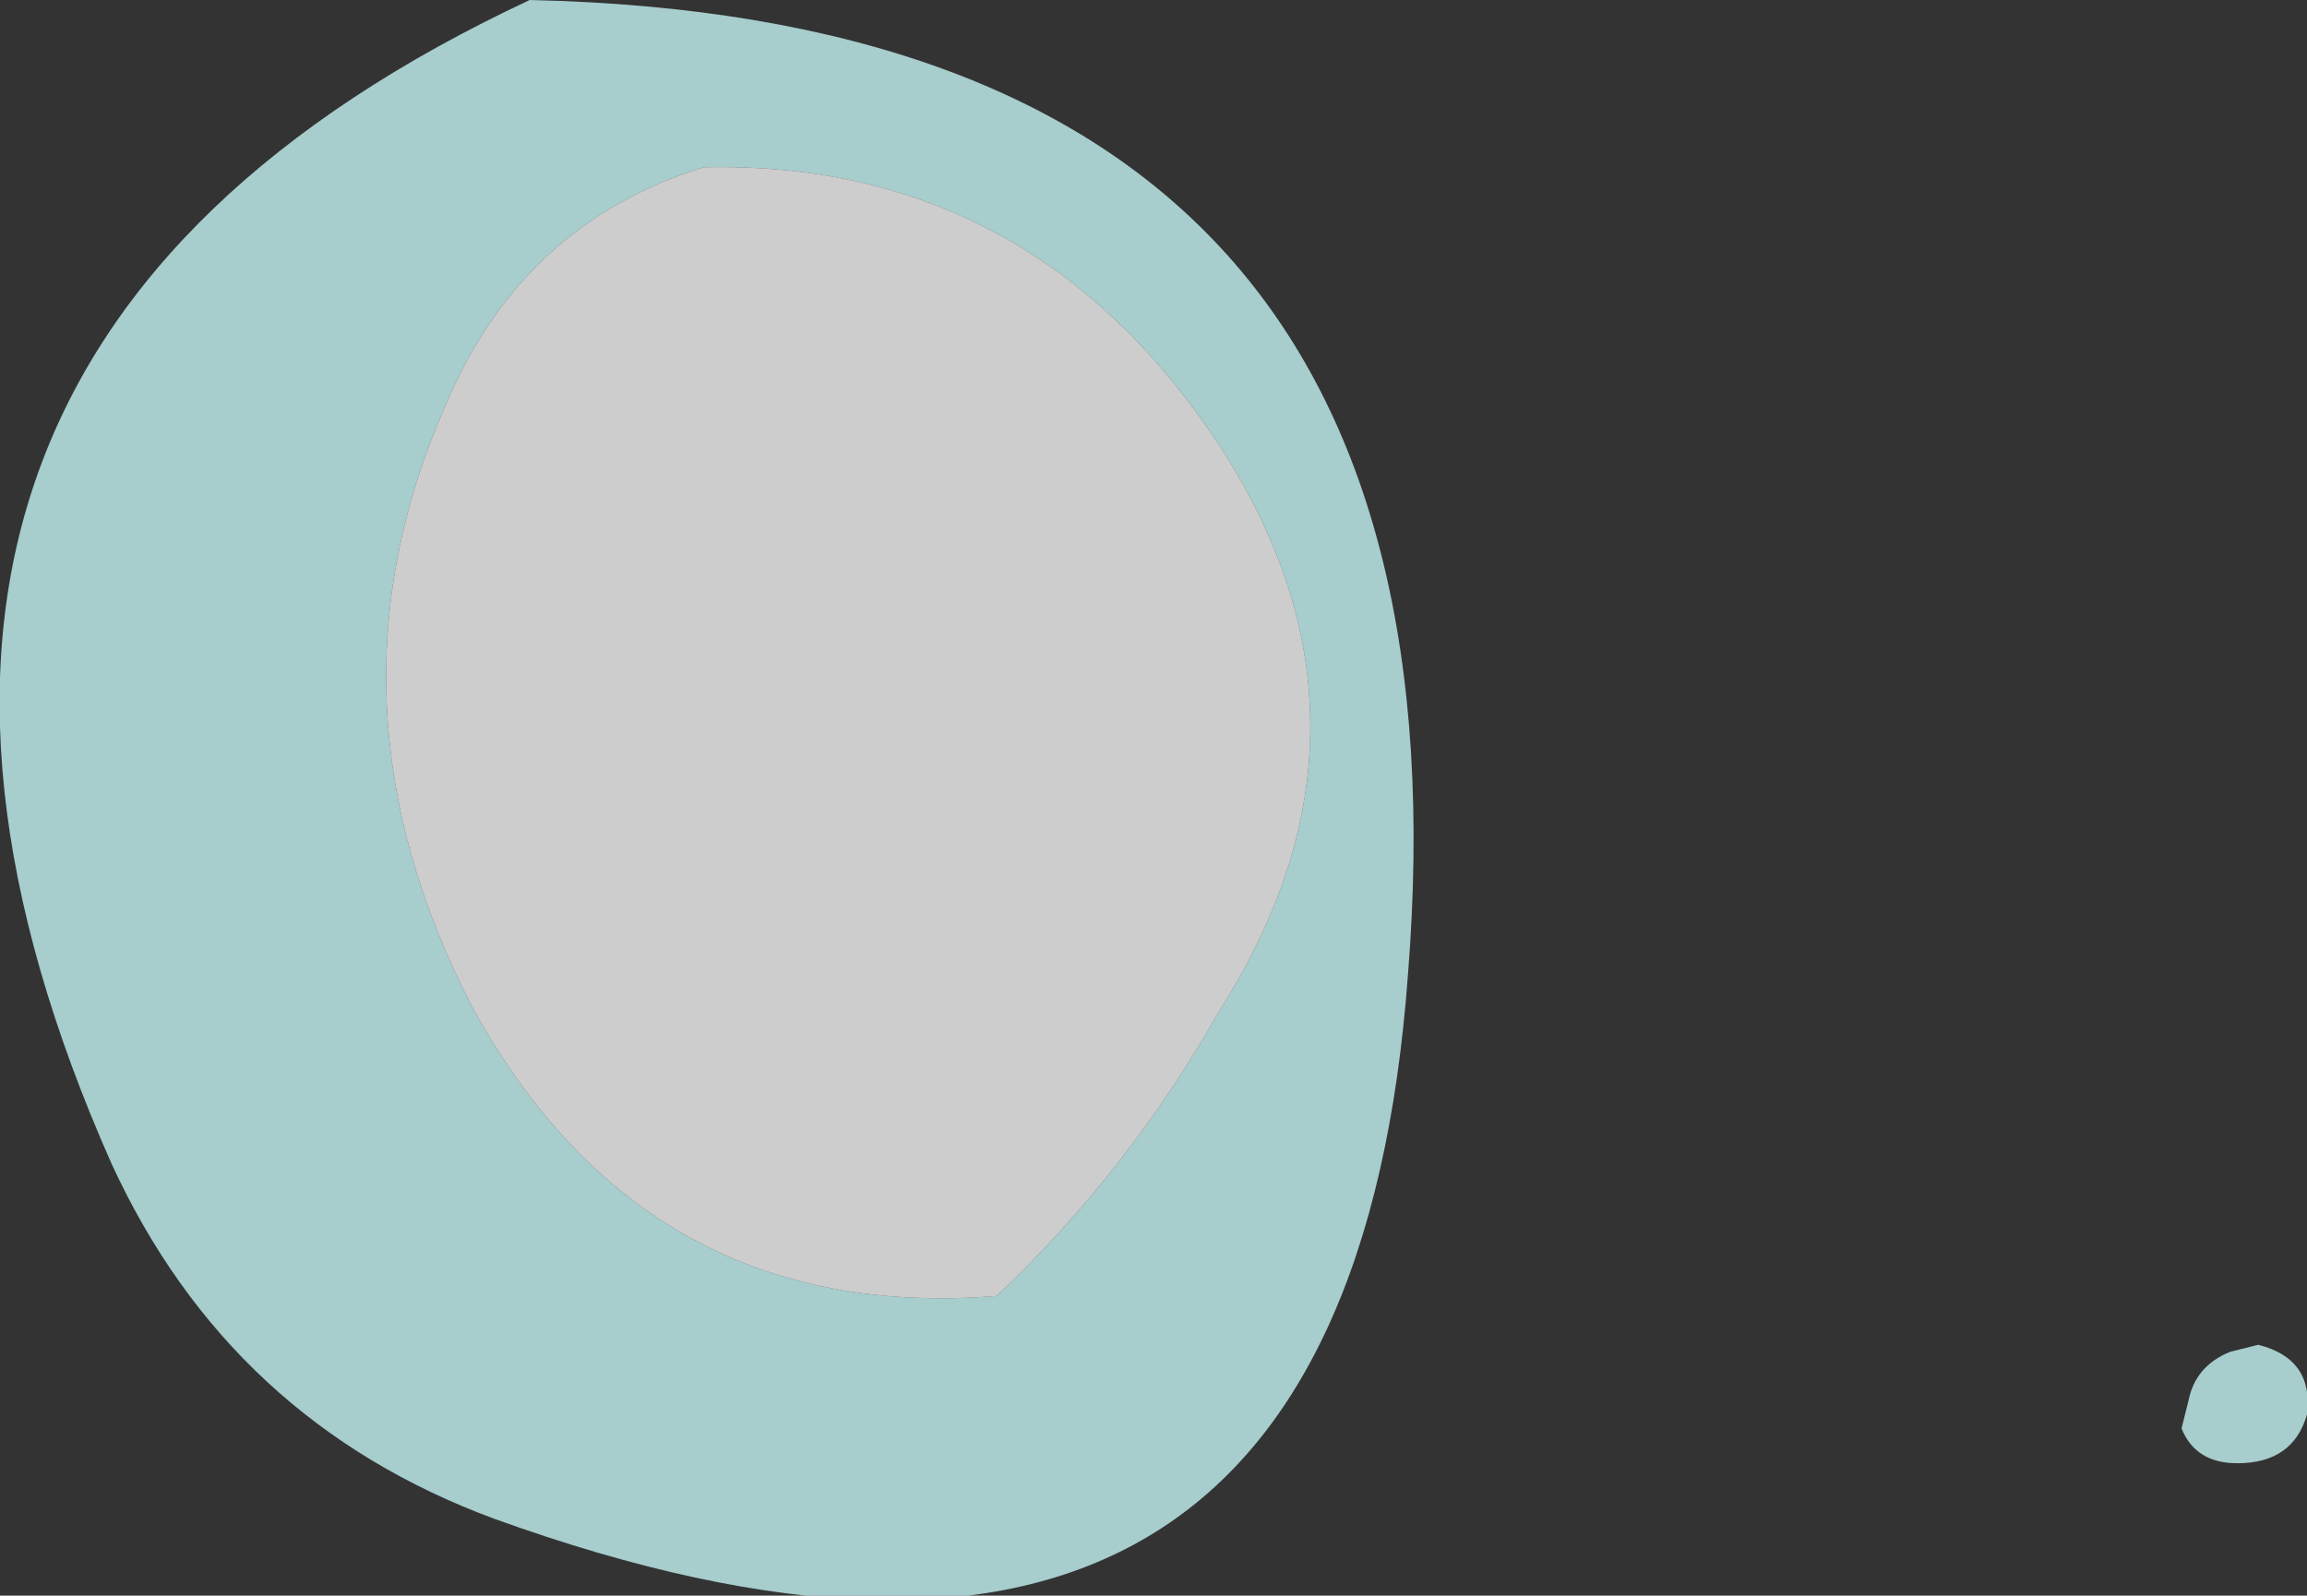 <?xml version="1.0" encoding="UTF-8" standalone="no"?>
<svg xmlns:ffdec="https://www.free-decompiler.com/flash" xmlns:xlink="http://www.w3.org/1999/xlink" ffdec:objectType="shape" height="11.45px" width="16.55px" xmlns="http://www.w3.org/2000/svg">
  <rect width="100%" height="100%" fill="#333333" stroke="none"/>
  <g transform="matrix(1.0, 0.0, 0.0, 1.0, 6.05, 17.0)">
    <path d="M10.15 -7.35 Q10.55 -7.25 10.5 -6.85 10.4 -6.5 10.0 -6.5 9.7 -6.5 9.6 -6.75 L9.65 -6.95 Q9.7 -7.2 9.95 -7.3 L10.15 -7.35 M1.1 -7.7 Q2.05 -8.6 2.7 -9.75 4.0 -11.8 2.7 -13.8 1.35 -15.85 -1.0 -15.8 -2.3 -15.4 -2.85 -14.1 -3.8 -11.95 -2.65 -9.75 -1.4 -7.5 1.1 -7.7 M-5.25 -8.65 Q-7.8 -14.4 -2.25 -17.0 4.6 -16.85 4.05 -10.0 3.6 -3.9 -2.5 -6.1 -4.4 -6.8 -5.25 -8.65" fill="#ccfffe" fill-opacity="0.753" fill-rule="evenodd" stroke="none"/>
    <path d="M1.1 -7.7 Q-1.4 -7.5 -2.65 -9.75 -3.8 -11.95 -2.85 -14.1 -2.3 -15.4 -1.0 -15.8 1.35 -15.85 2.7 -13.8 4.0 -11.8 2.7 -9.75 2.05 -8.6 1.1 -7.7" fill="#ffffff" fill-opacity="0.753" fill-rule="evenodd" stroke="none"/>
  </g>
</svg>
